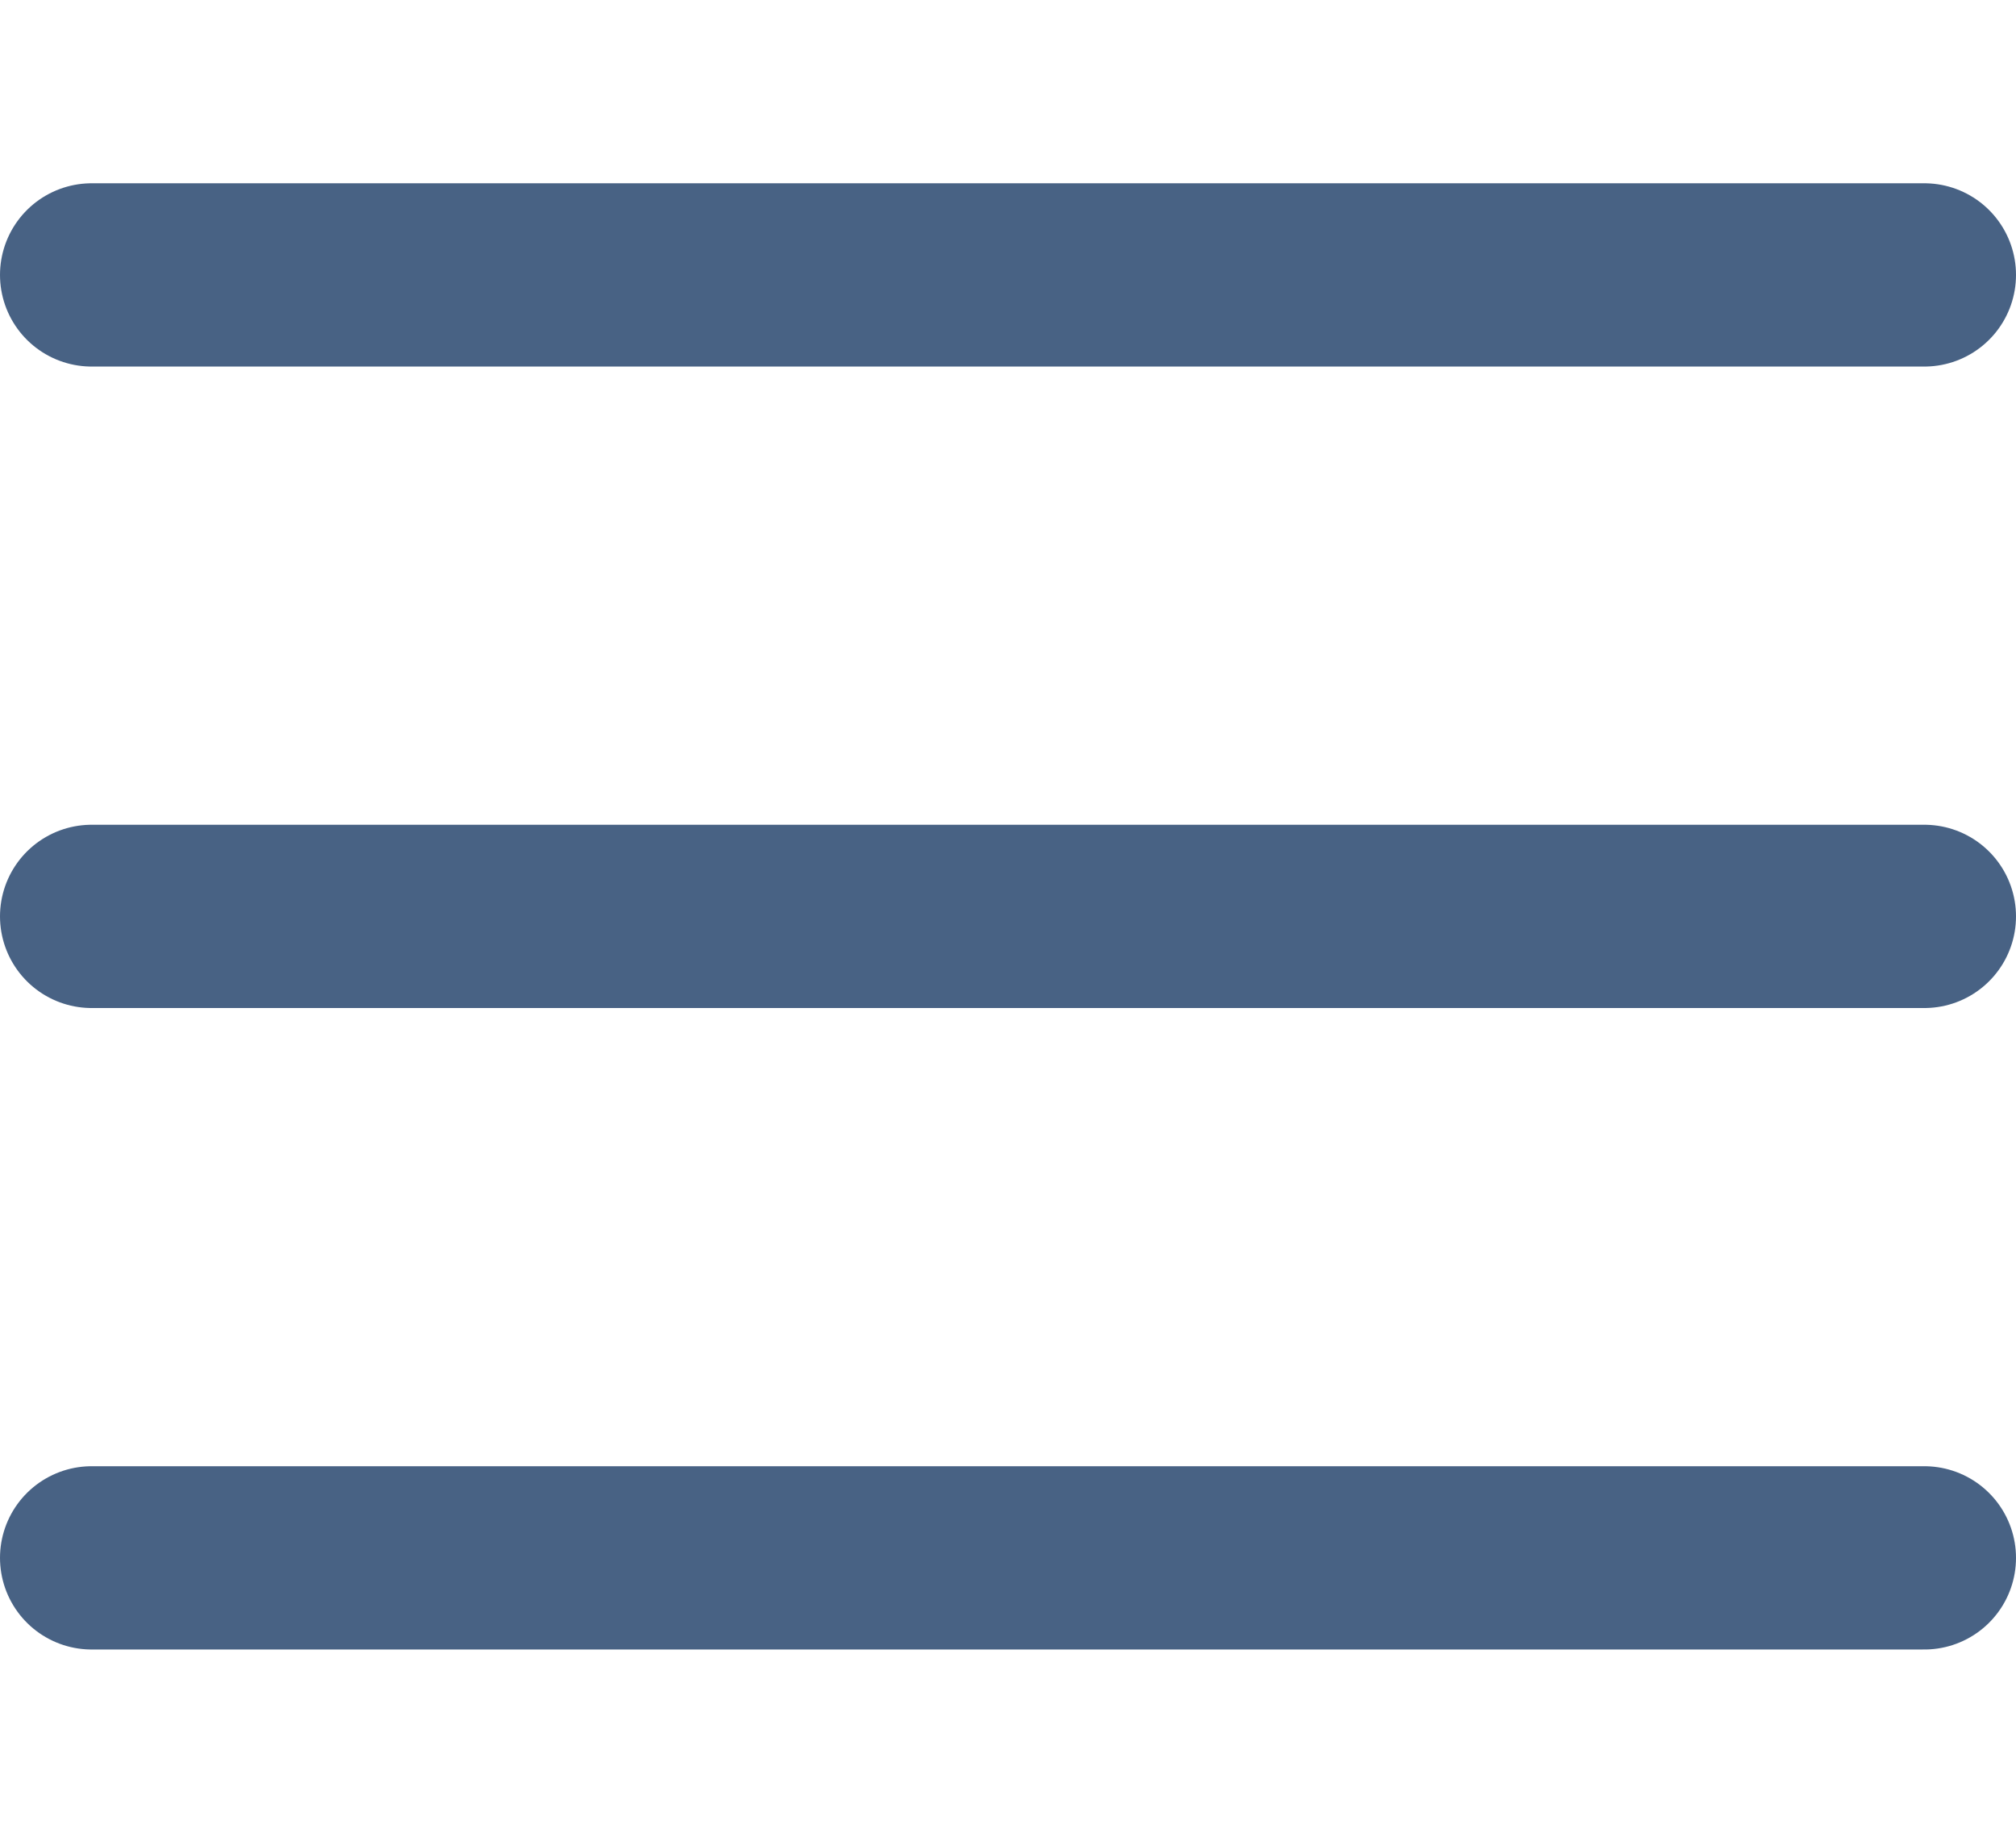 <svg width="22" height="20" viewBox="0 0 22 20" fill="none" xmlns="http://www.w3.org/2000/svg">
    <path d="M1 3H21" stroke="#486284" stroke-width="2" stroke-linecap="round"/>
    <path d="M1 10H21" stroke="#486284" stroke-width="2" stroke-linecap="round"/>
    <path d="M1 17H21" stroke="#486284" stroke-width="2" stroke-linecap="round"/>
</svg>

